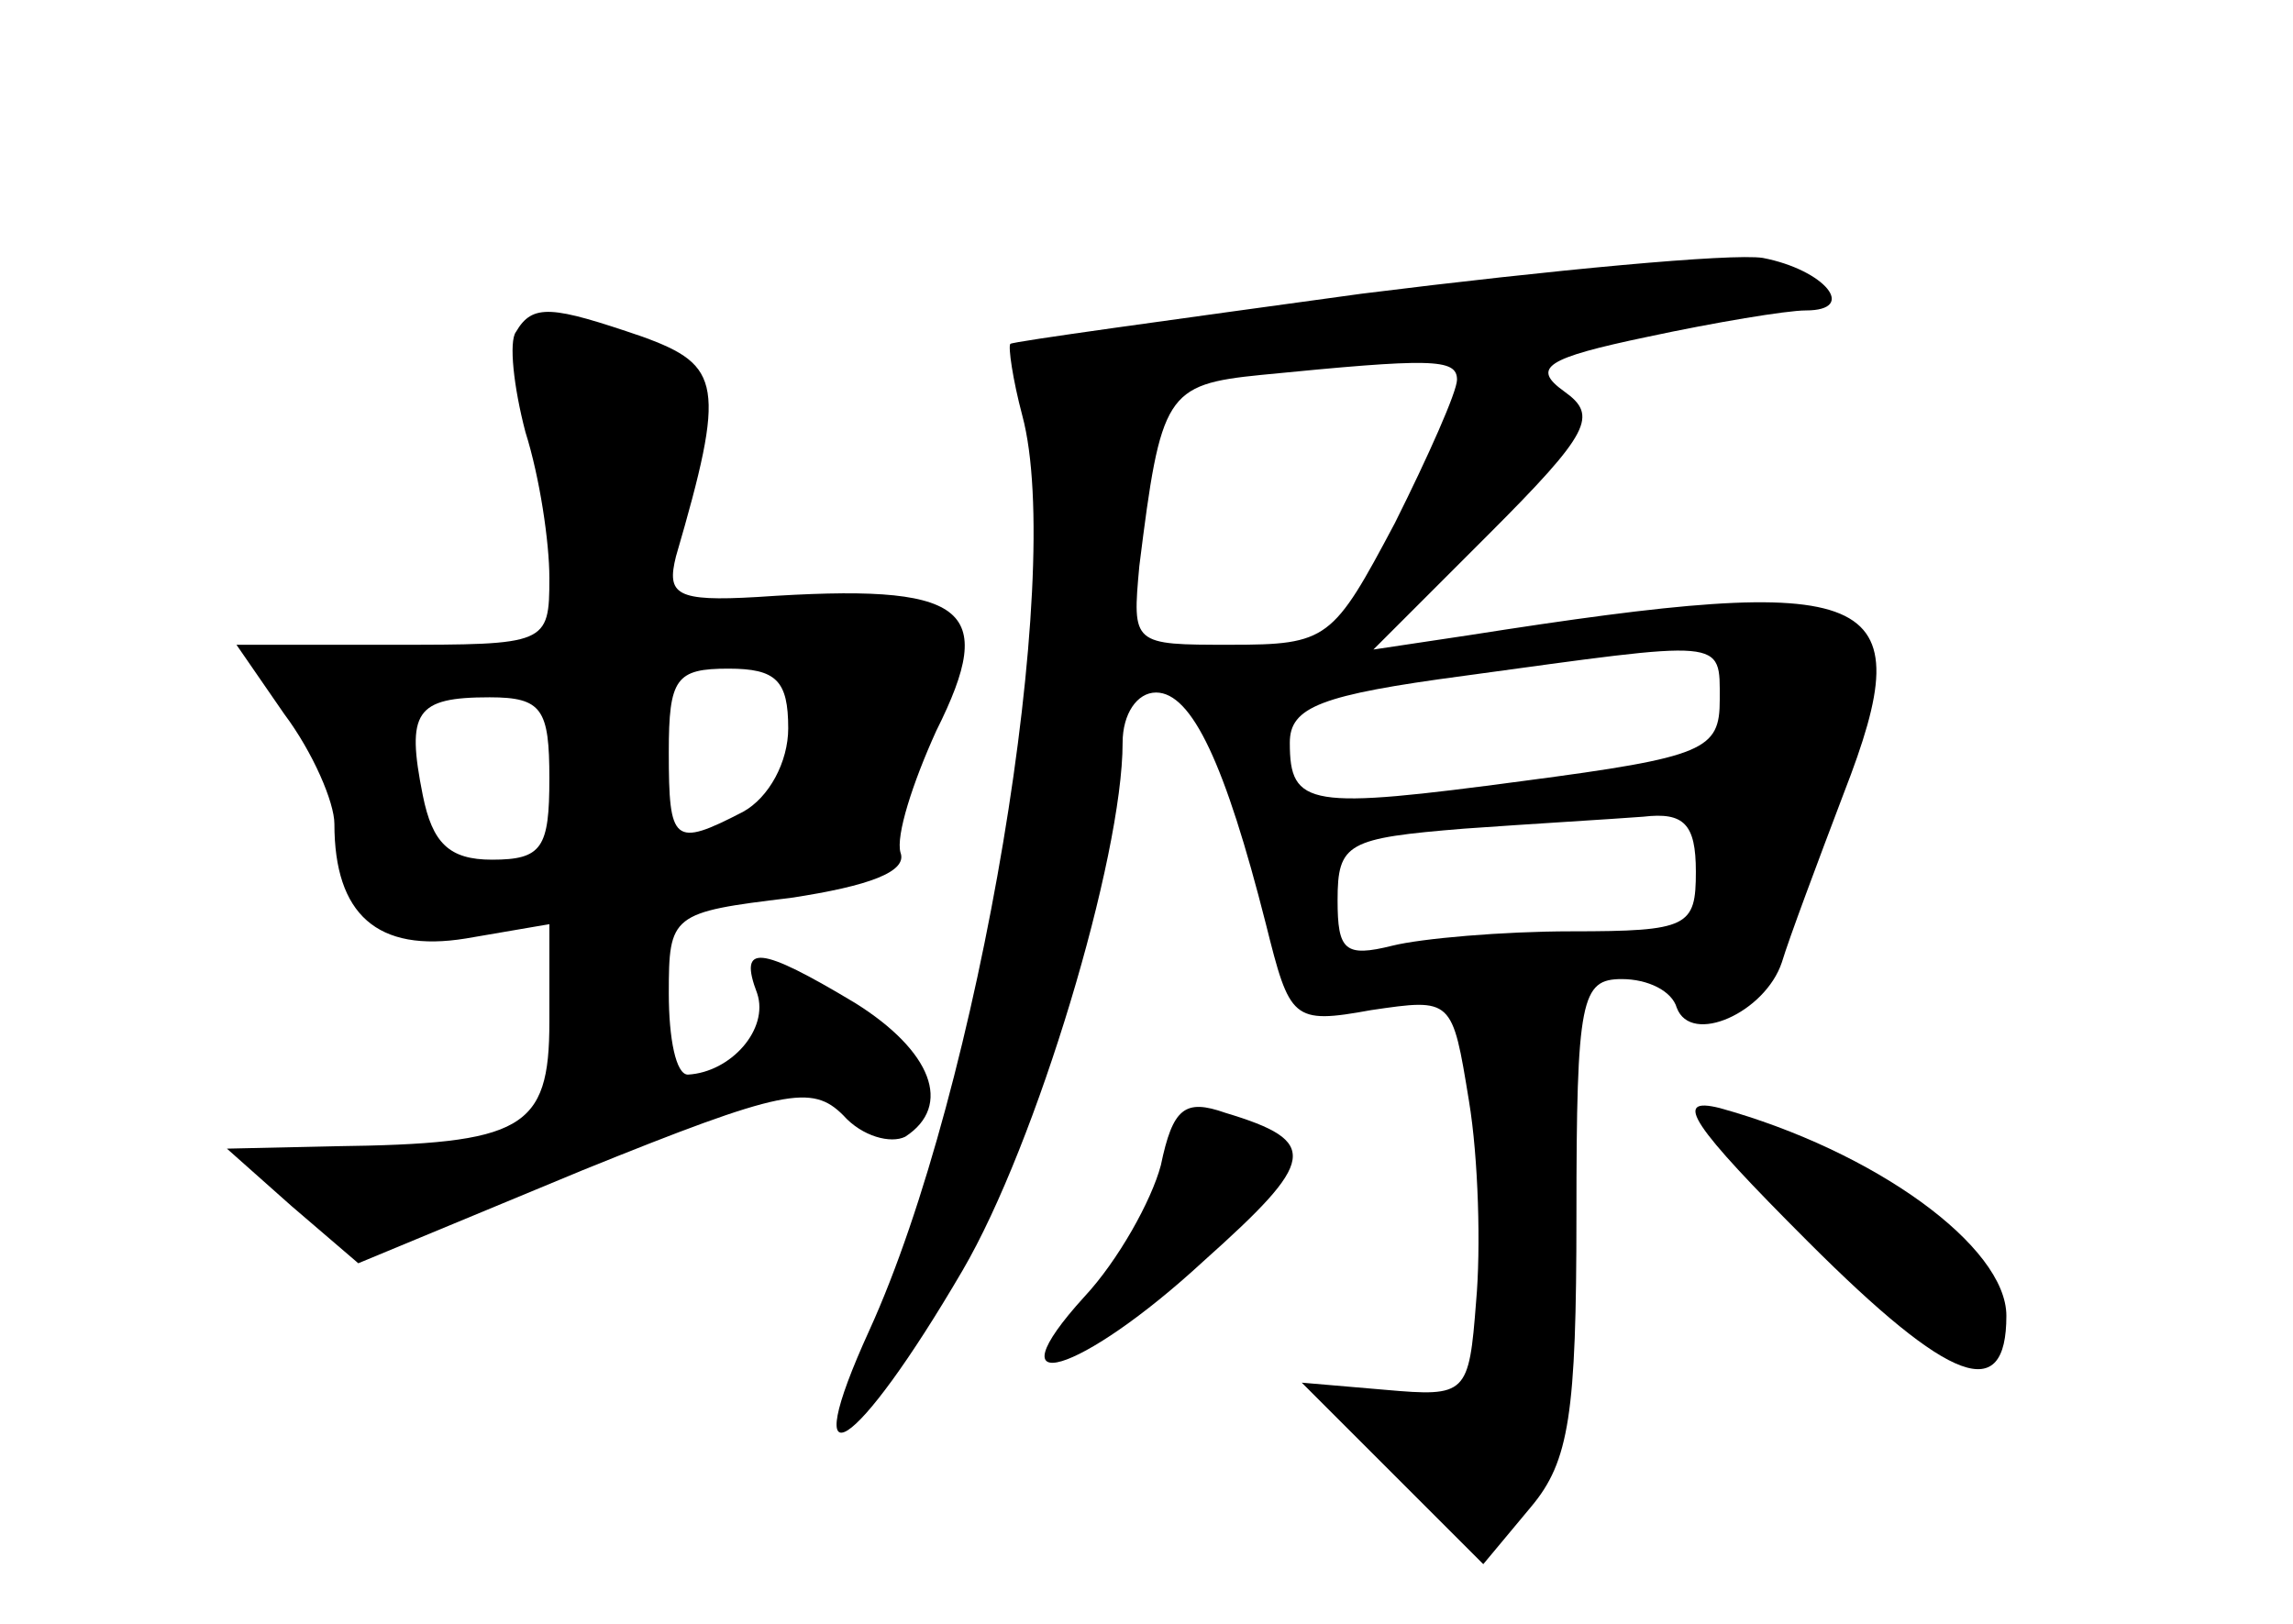 <?xml version="1.0" standalone="no"?>
<!DOCTYPE svg PUBLIC "-//W3C//DTD SVG 20010904//EN"
 "http://www.w3.org/TR/2001/REC-SVG-20010904/DTD/svg10.dtd">
<svg version="1.0" xmlns="http://www.w3.org/2000/svg"
 width="96pt" height="68pt" viewBox="0 0 96 68"
 preserveAspectRatio="xMidYMid meet">
<g transform="translate(0,68) scale(0.1,-0.1)"
fill="#000000" stroke="none">
<path d="M570 557 c-80 -11 -146 -20 -147 -21 -1 -1 1 -15 5 -30 18 -67 -18
-282 -64 -383 -31 -68 -6 -52 39 25 31 53 67 173 67 221 0 12 6 21 14 21 15 0
29 -30 46 -97 10 -40 11 -42 44 -36 34 5 34 5 41 -38 4 -24 5 -62 3 -84 -3
-39 -4 -40 -38 -37 l-35 3 38 -38 38 -38 20 24 c16 19 19 39 19 122 0 91 2 99
19 99 11 0 21 -5 23 -12 6 -16 37 -2 44 19 3 10 15 42 26 71 33 85 15 93 -157
66 l-40 -6 48 48 c43 43 46 50 32 60 -14 10 -8 14 35 23 28 6 58 11 66 11 22
0 8 17 -18 22 -13 2 -88 -5 -168 -15z m40 -36 c0 -5 -12 -32 -26 -60 -26 -49
-28 -51 -69 -51 -41 0 -41 0 -38 33 9 72 11 76 51 80 71 7 82 7 82 -2z m110
-134 c0 -21 -6 -24 -82 -34 -90 -12 -98 -11 -98 16 0 15 13 20 73 28 110 15
107 16 107 -10z m-10 -72 c0 -23 -3 -25 -52 -25 -29 0 -63 -3 -75 -6 -20 -5
-23 -2 -23 19 0 24 4 26 53 30 28 2 62 4 75 5 17 2 22 -3 22 -23z"/>
<path d="M216 541 c-3 -4 -1 -23 4 -42 6 -19 10 -46 10 -61 0 -28 -1 -28 -66
-28 l-65 0 20 -29 c12 -16 21 -37 21 -46 0 -38 18 -54 55 -48 l35 6 0 -41 c0
-45 -11 -51 -90 -52 l-45 -1 27 -24 28 -24 94 39 c84 34 96 36 109 23 8 -9 20
-12 26 -9 20 13 11 36 -21 56 -40 24 -49 25 -41 4 5 -15 -11 -33 -29 -34 -5 0
-8 15 -8 34 0 33 1 34 51 40 33 5 49 11 46 19 -2 7 5 29 15 51 26 52 13 62
-75 56 -34 -2 -38 1 -34 17 21 72 19 80 -14 92 -38 13 -46 14 -53 2z m114
-166 c0 -14 -8 -29 -19 -35 -29 -15 -31 -13 -31 25 0 31 3 35 25 35 20 0 25
-5 25 -25z m-100 -21 c0 -29 -3 -34 -24 -34 -18 0 -25 7 -29 27 -7 35 -3 41
28 41 22 0 25 -5 25 -34z"/>
<path d="M486 192 c-4 -15 -18 -40 -32 -55 -40 -44 -2 -33 50 15 47 42 49 50
9 62 -17 6 -22 2 -27 -22z"/>
<path d="M757 160 c60 -60 83 -68 83 -31 0 29 -55 69 -120 87 -20 5 -12 -7 37
-56z"/>
</g>
</svg>
